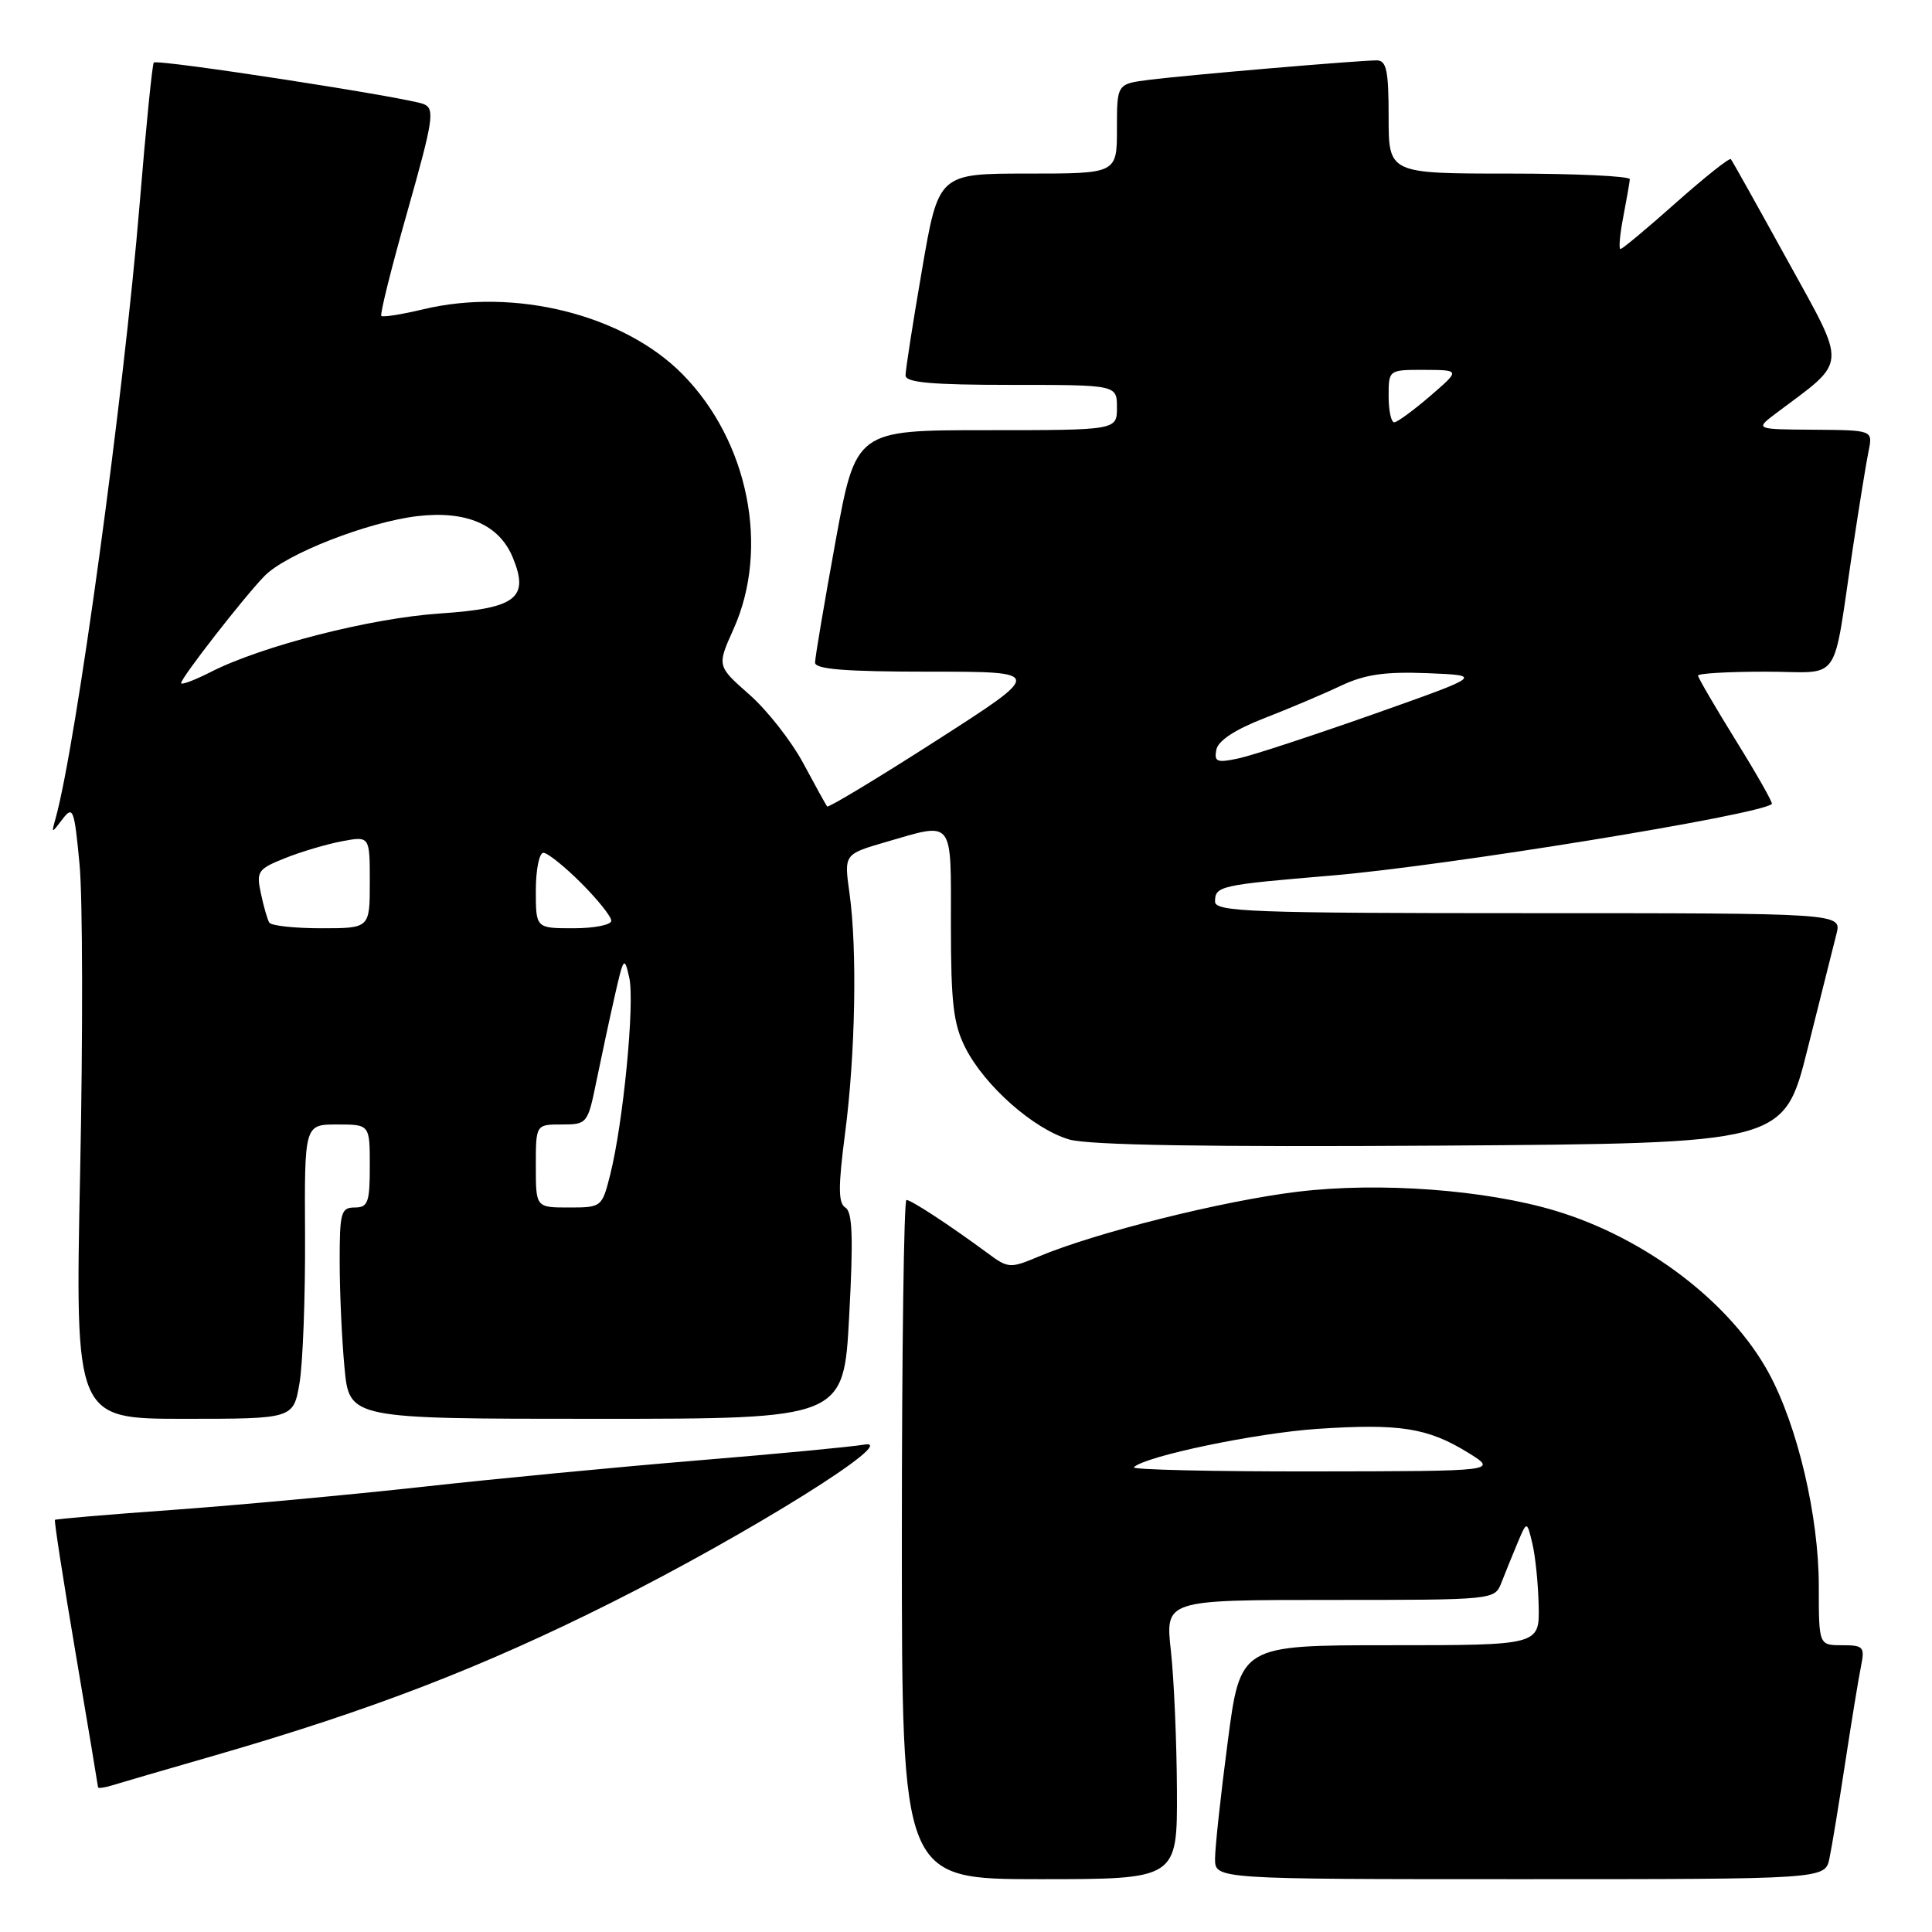<?xml version="1.0" encoding="UTF-8" standalone="no"?>
<!DOCTYPE svg PUBLIC "-//W3C//DTD SVG 1.1//EN" "http://www.w3.org/Graphics/SVG/1.1/DTD/svg11.dtd" >
<svg xmlns="http://www.w3.org/2000/svg" xmlns:xlink="http://www.w3.org/1999/xlink" version="1.1" viewBox="0 0 256 256">
 <g >
 <path fill="currentColor"
d=" M 155.95 237.25 C 155.92 230.79 155.56 222.46 155.15 218.75 C 154.40 212.00 154.40 212.00 176.22 212.00 C 197.93 212.00 198.05 211.99 198.93 209.75 C 199.41 208.51 200.37 206.15 201.06 204.50 C 202.32 201.50 202.32 201.50 203.04 204.50 C 203.44 206.15 203.82 209.86 203.88 212.75 C 204.00 218.00 204.00 218.00 184.18 218.00 C 164.35 218.00 164.35 218.00 162.68 230.80 C 161.75 237.84 161.00 244.82 161.00 246.30 C 161.00 249.00 161.00 249.00 201.42 249.00 C 241.84 249.00 241.84 249.00 242.41 246.25 C 242.73 244.74 243.67 239.00 244.51 233.50 C 245.35 228.00 246.29 222.26 246.60 220.75 C 247.11 218.22 246.91 218.00 244.08 218.00 C 241.00 218.00 241.00 218.00 241.00 210.16 C 241.00 200.92 238.19 188.95 234.36 181.91 C 229.27 172.56 218.05 164.03 206.12 160.44 C 196.84 157.64 182.75 156.60 171.95 157.91 C 162.01 159.11 145.16 163.33 137.60 166.51 C 133.85 168.09 133.58 168.07 130.85 166.04 C 125.86 162.36 120.74 159.00 120.11 159.00 C 119.77 159.00 119.50 179.25 119.50 204.00 C 119.50 249.00 119.50 249.00 137.75 249.00 C 156.00 249.00 156.00 249.00 155.95 237.25 Z  M 28.61 232.56 C 49.20 226.60 63.84 220.96 81.00 212.36 C 99.34 203.16 119.54 190.54 114.50 191.42 C 112.85 191.71 102.95 192.65 92.50 193.51 C 82.05 194.37 65.62 195.94 56.00 197.01 C 46.38 198.07 31.53 199.44 23.00 200.06 C 14.47 200.67 7.40 201.27 7.28 201.39 C 7.16 201.51 8.39 209.45 10.02 219.05 C 11.65 228.65 12.98 236.64 12.99 236.82 C 12.99 236.99 13.79 236.89 14.75 236.60 C 15.71 236.30 21.95 234.48 28.61 232.56 Z  M 39.69 183.25 C 40.13 180.64 40.46 171.86 40.42 163.75 C 40.34 149.00 40.34 149.00 44.67 149.00 C 49.00 149.00 49.00 149.00 49.00 154.50 C 49.00 159.33 48.76 160.00 47.00 160.00 C 45.18 160.00 45.00 160.66 45.01 167.25 C 45.01 171.24 45.30 177.54 45.65 181.25 C 46.29 188.00 46.29 188.00 79.04 188.00 C 111.80 188.00 111.80 188.00 112.52 174.39 C 113.08 164.05 112.96 160.59 112.03 160.02 C 111.06 159.42 111.05 157.31 111.98 150.14 C 113.35 139.62 113.60 125.79 112.56 118.34 C 111.84 113.19 111.84 113.19 117.32 111.59 C 126.49 108.93 126.00 108.31 126.00 122.54 C 126.00 132.95 126.33 135.72 127.93 138.86 C 130.50 143.91 136.99 149.63 141.69 150.99 C 144.29 151.74 159.92 152.00 190.94 151.80 C 236.38 151.50 236.38 151.50 239.51 139.00 C 241.24 132.12 242.96 125.26 243.34 123.75 C 244.04 121.00 244.04 121.00 202.52 121.00 C 165.90 121.00 161.00 120.82 161.00 119.47 C 161.00 117.40 161.60 117.26 176.50 116.01 C 191.66 114.73 233.24 107.97 234.78 106.53 C 234.94 106.39 232.80 102.61 230.03 98.15 C 227.27 93.69 225.00 89.80 225.00 89.52 C 225.00 89.23 229.03 89.00 233.95 89.00 C 244.22 89.00 242.72 91.15 245.53 72.50 C 246.36 67.00 247.29 61.26 247.60 59.75 C 248.16 57.00 248.16 57.00 240.33 56.94 C 232.50 56.89 232.50 56.89 235.43 54.69 C 244.89 47.60 244.80 48.93 236.85 34.50 C 232.91 27.35 229.54 21.32 229.35 21.09 C 229.17 20.87 225.91 23.46 222.10 26.84 C 218.29 30.23 214.97 33.00 214.72 33.00 C 214.47 33.00 214.64 31.09 215.09 28.75 C 215.54 26.41 215.93 24.16 215.96 23.75 C 215.98 23.34 208.80 23.00 200.00 23.00 C 184.00 23.00 184.00 23.00 184.00 15.50 C 184.00 9.34 183.72 8.00 182.42 8.00 C 180.03 8.00 157.08 9.96 152.25 10.58 C 148.00 11.12 148.00 11.12 148.00 17.06 C 148.00 23.00 148.00 23.00 136.18 23.00 C 124.36 23.00 124.36 23.00 122.17 35.75 C 120.96 42.76 119.98 49.06 119.99 49.75 C 120.00 50.69 123.47 51.00 134.00 51.00 C 148.00 51.00 148.00 51.00 148.00 54.00 C 148.00 57.00 148.00 57.00 130.70 57.00 C 113.40 57.00 113.40 57.00 110.70 71.80 C 109.22 79.93 108.00 87.13 108.00 87.80 C 108.00 88.68 112.01 89.00 123.15 89.00 C 138.30 89.00 138.30 89.00 124.10 98.11 C 116.28 103.13 109.76 107.06 109.60 106.86 C 109.44 106.66 108.02 104.09 106.44 101.14 C 104.86 98.20 101.64 94.09 99.28 92.02 C 95.00 88.25 95.00 88.25 97.19 83.37 C 102.01 72.65 99.19 58.49 90.46 49.61 C 82.68 41.70 68.20 38.07 56.05 40.99 C 53.21 41.67 50.73 42.06 50.53 41.86 C 50.32 41.66 51.88 35.42 53.99 28.00 C 57.42 15.88 57.64 14.43 56.16 13.80 C 54.07 12.92 20.86 7.80 20.38 8.29 C 20.18 8.49 19.33 16.94 18.50 27.07 C 16.39 52.61 10.07 98.80 7.35 108.50 C 6.80 110.48 6.81 110.48 8.29 108.53 C 9.67 106.72 9.85 107.18 10.54 114.53 C 10.96 118.92 10.99 137.24 10.62 155.25 C 9.95 188.00 9.95 188.00 24.41 188.00 C 38.88 188.00 38.88 188.00 39.69 183.25 Z  M 150.24 194.42 C 151.72 192.95 166.42 189.88 174.61 189.33 C 185.46 188.61 189.18 189.19 194.50 192.47 C 198.50 194.94 198.50 194.94 174.08 194.97 C 160.65 194.99 149.93 194.74 150.24 194.42 Z  M 71.00 154.50 C 71.00 149.00 71.00 149.00 74.43 149.00 C 77.80 149.00 77.88 148.90 79.03 143.25 C 79.68 140.09 80.76 135.03 81.45 132.00 C 82.63 126.80 82.73 126.66 83.38 129.54 C 84.13 132.86 82.59 148.77 80.85 155.67 C 79.77 159.95 79.71 160.00 75.38 160.00 C 71.00 160.00 71.00 160.00 71.00 154.50 Z  M 35.68 122.25 C 35.43 121.84 34.93 120.10 34.57 118.38 C 33.94 115.47 34.16 115.15 37.77 113.71 C 39.91 112.85 43.30 111.85 45.32 111.47 C 49.00 110.78 49.00 110.78 49.00 116.89 C 49.00 123.00 49.00 123.00 42.56 123.00 C 39.02 123.00 35.92 122.66 35.68 122.25 Z  M 71.00 118.00 C 71.00 115.25 71.45 113.00 72.00 113.00 C 72.55 113.00 74.80 114.80 77.00 117.00 C 79.20 119.20 81.00 121.45 81.00 122.00 C 81.00 122.55 78.75 123.00 76.00 123.00 C 71.00 123.00 71.00 123.00 71.00 118.00 Z  M 161.17 99.35 C 161.40 98.15 163.63 96.68 167.51 95.17 C 170.81 93.89 175.37 91.96 177.66 90.87 C 180.87 89.36 183.49 88.98 189.16 89.20 C 196.50 89.50 196.50 89.50 182.00 94.63 C 174.03 97.44 166.00 100.08 164.16 100.48 C 161.25 101.11 160.86 100.96 161.17 99.35 Z  M 24.00 90.51 C 24.00 89.81 32.30 79.15 35.04 76.33 C 37.87 73.41 48.71 69.17 55.31 68.39 C 61.80 67.63 66.14 69.51 67.94 73.86 C 70.17 79.25 68.41 80.61 58.30 81.29 C 49.13 81.90 34.69 85.59 27.93 89.04 C 25.77 90.14 24.00 90.80 24.00 90.51 Z  M 184.00 52.50 C 184.00 49.00 184.00 49.00 188.75 49.01 C 193.50 49.03 193.50 49.03 189.50 52.48 C 187.30 54.37 185.16 55.94 184.75 55.96 C 184.34 55.98 184.00 54.42 184.00 52.50 Z "/>
</g>
</svg>